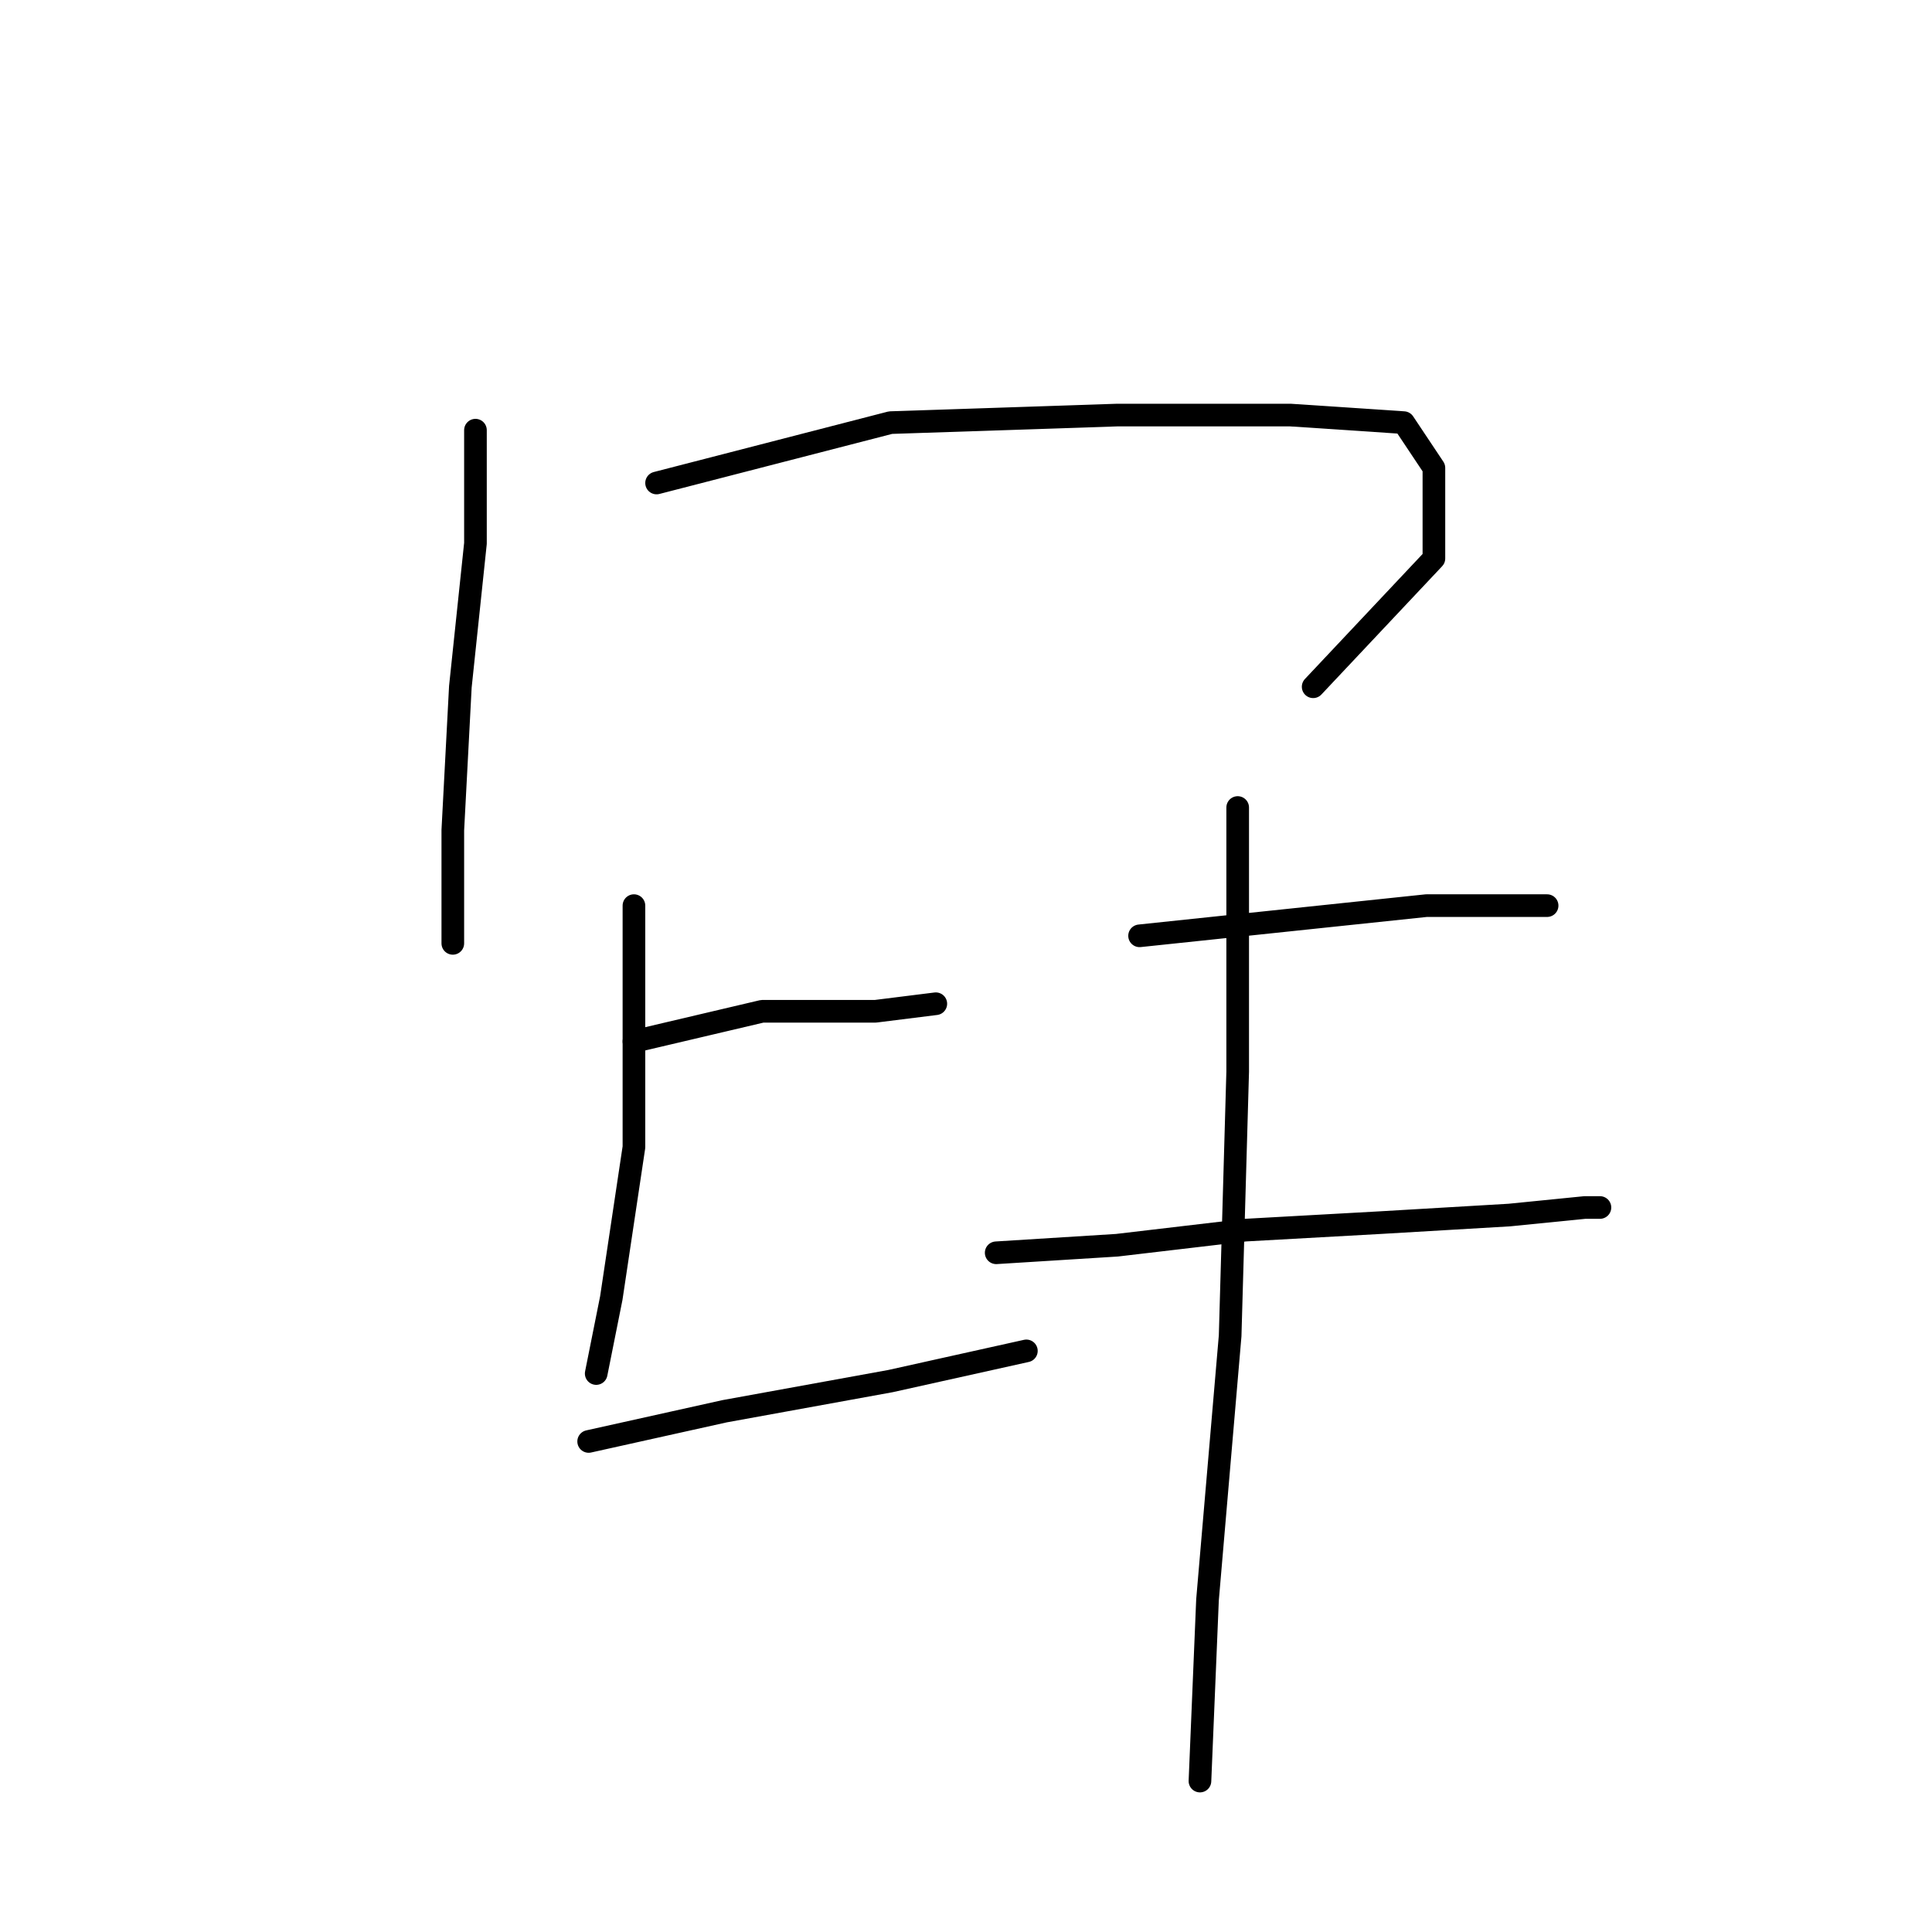 <?xml version="1.0" standalone="no"?>
    <svg width="256" height="256" xmlns="http://www.w3.org/2000/svg" version="1.1">
    <polyline stroke="black" stroke-width="3" stroke-linecap="round" fill="transparent" stroke-linejoin="round" points="63 57 63 72 61 91 60 110 60 122 60 125 60 125 " />
        <polyline stroke="black" stroke-width="3" stroke-linecap="round" fill="transparent" stroke-linejoin="round" points="87 64 118 56 148 55 171 55 186 56 190 62 190 74 174 91 174 91 " />
        <polyline stroke="black" stroke-width="3" stroke-linecap="round" fill="transparent" stroke-linejoin="round" points="84 138 101 134 116 134 124 133 124 133 " />
        <polyline stroke="black" stroke-width="3" stroke-linecap="round" fill="transparent" stroke-linejoin="round" points="84 120 84 134 84 152 81 172 79 182 79 182 " />
        <polyline stroke="black" stroke-width="3" stroke-linecap="round" fill="transparent" stroke-linejoin="round" points="78 191 96 187 118 183 136 179 136 179 " />
        <polyline stroke="black" stroke-width="3" stroke-linecap="round" fill="transparent" stroke-linejoin="round" points="151 124 170 122 189 120 201 120 205 120 205 120 " />
        <polyline stroke="black" stroke-width="3" stroke-linecap="round" fill="transparent" stroke-linejoin="round" points="132 166 148 165 165 163 183 162 200 161 210 160 212 160 212 160 " />
        <polyline stroke="black" stroke-width="3" stroke-linecap="round" fill="transparent" stroke-linejoin="round" points="164 107 164 117 164 142 163 177 160 212 159 236 159 236 " />
        </svg>